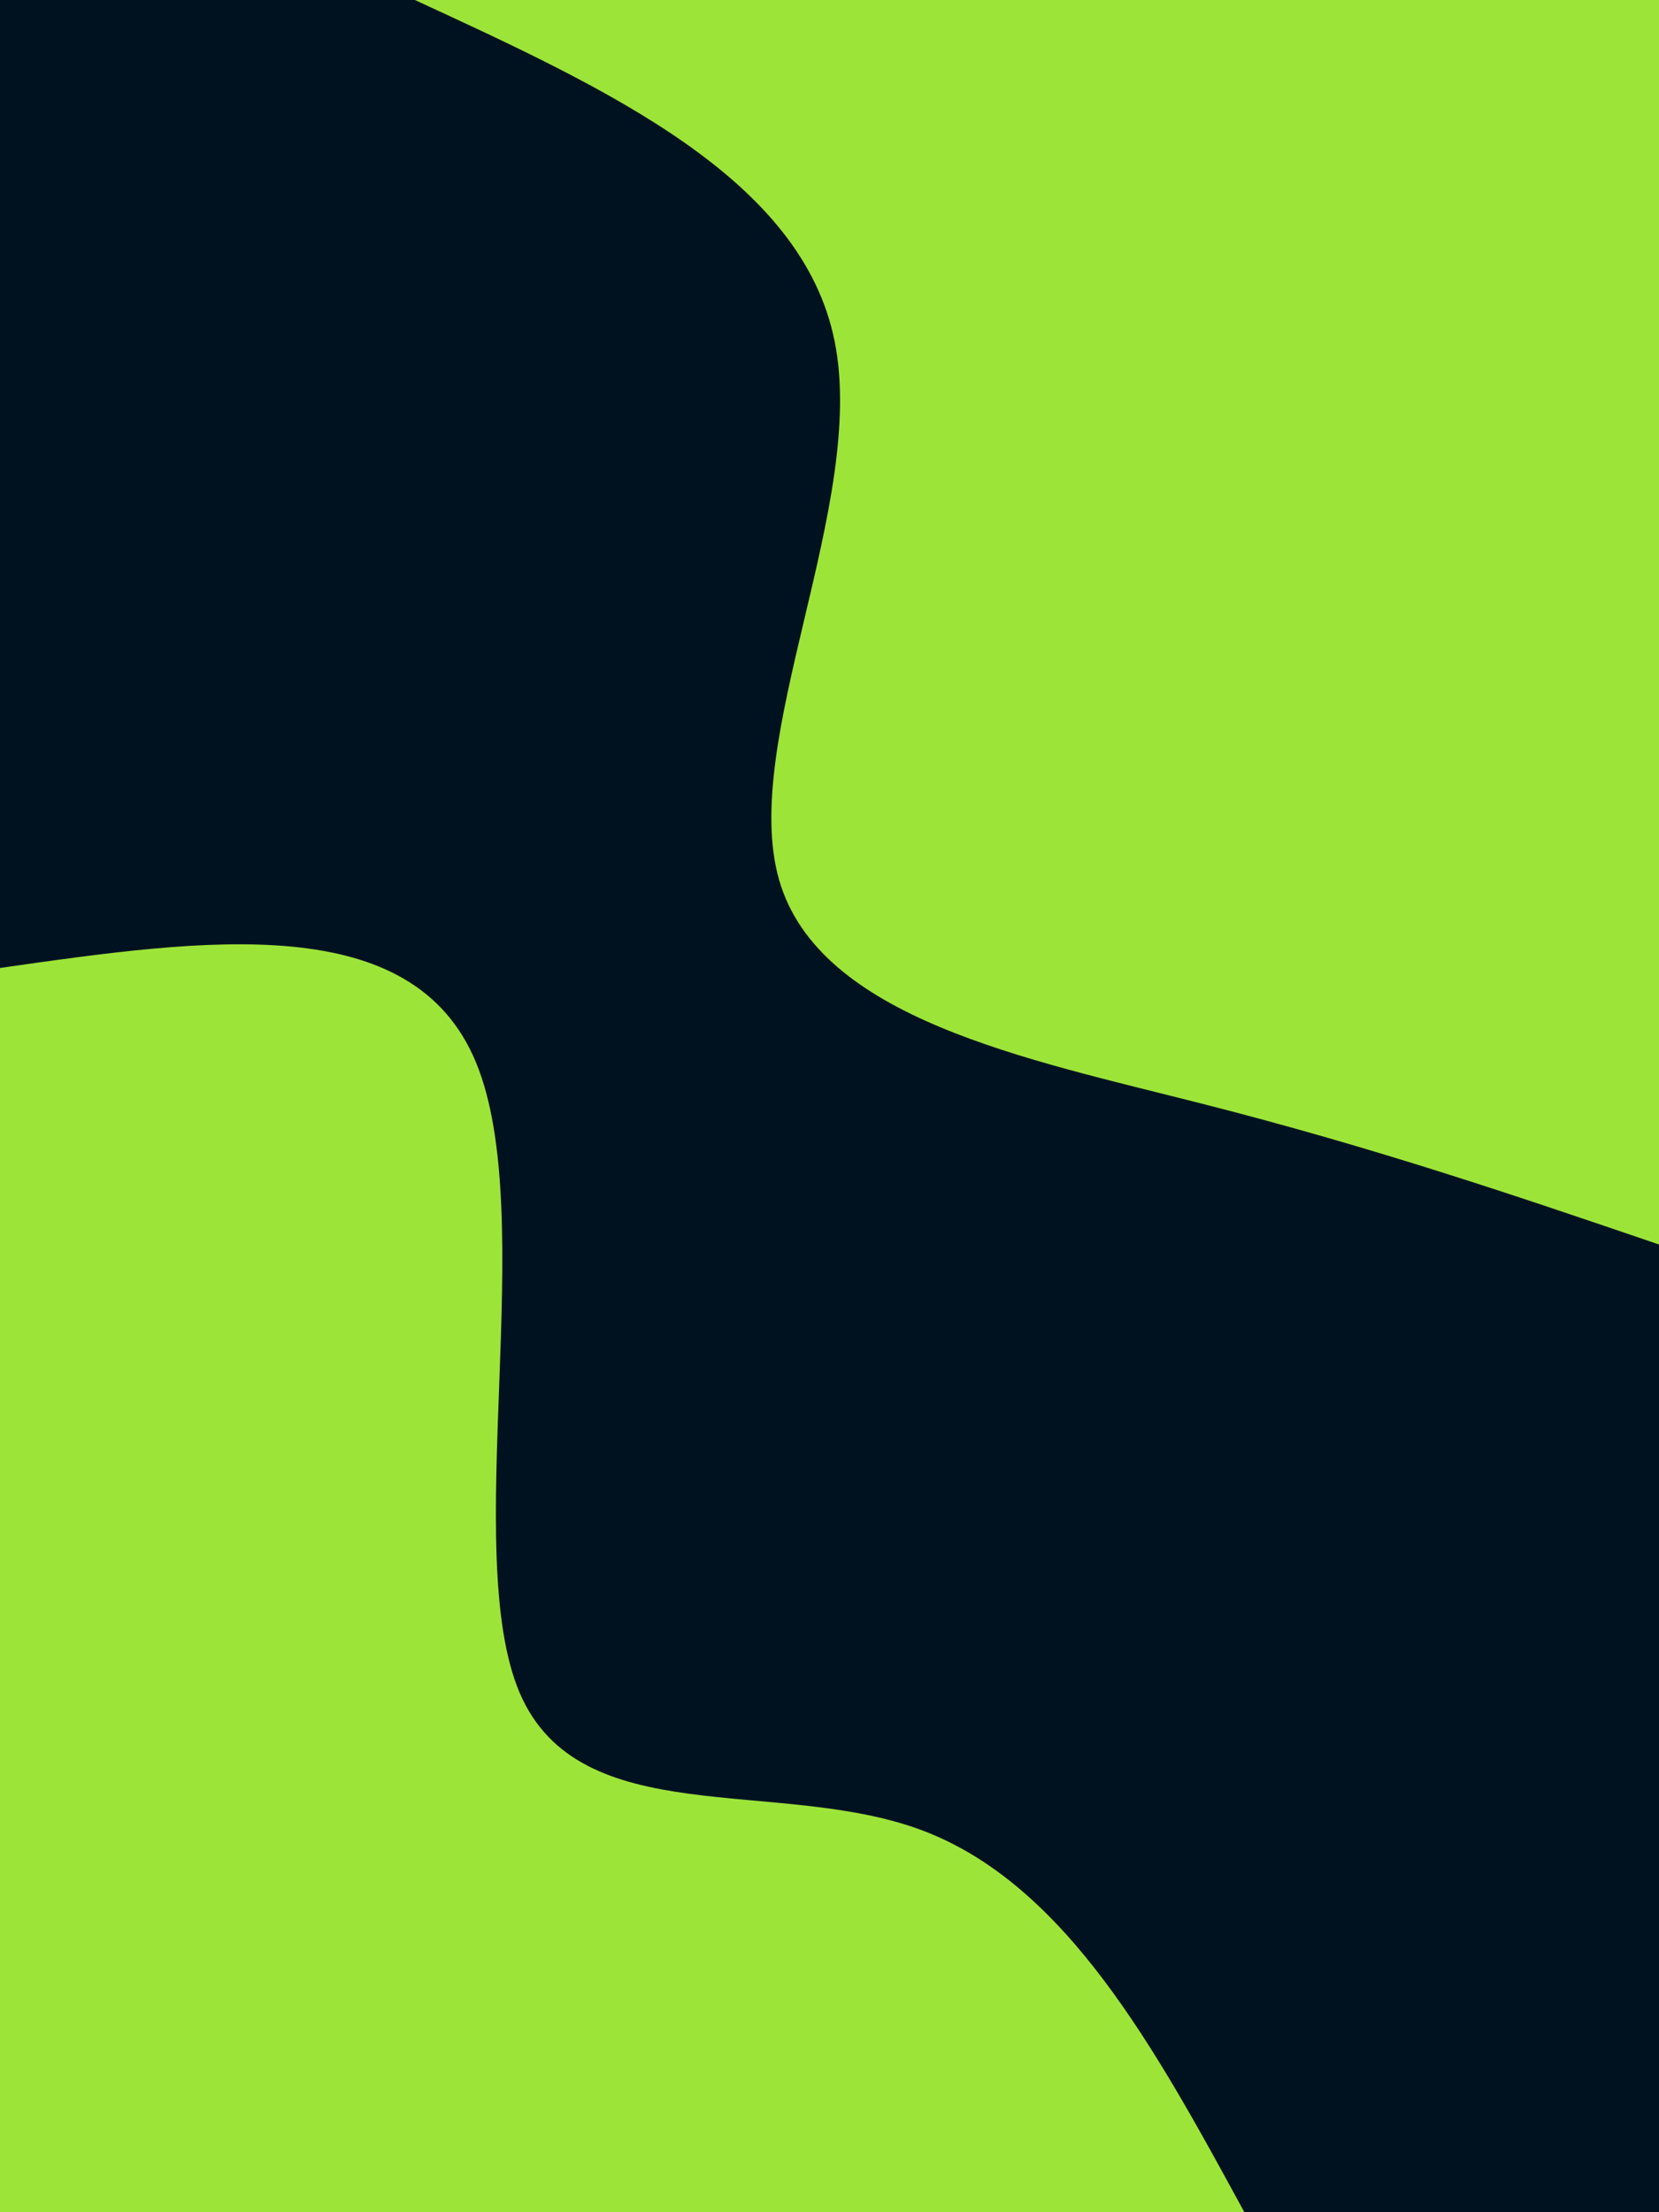 <svg id="visual" viewBox="0 0 675 900" width="675" height="900" xmlns="http://www.w3.org/2000/svg" xmlns:xlink="http://www.w3.org/1999/xlink" version="1.1"><rect x="0" y="0" width="675" height="900" fill="#001220"></rect><defs><linearGradient id="grad1_0" x1="0%" y1="0%" x2="100%" y2="100%"><stop offset="30%" stop-color="#001220" stop-opacity="1"></stop><stop offset="70%" stop-color="#001220" stop-opacity="1"></stop></linearGradient></defs><defs><linearGradient id="grad2_0" x1="0%" y1="0%" x2="100%" y2="100%"><stop offset="30%" stop-color="#001220" stop-opacity="1"></stop><stop offset="70%" stop-color="#001220" stop-opacity="1"></stop></linearGradient></defs><g transform="translate(675, 0)"><path d="M0 506.3C-57.5 486.7 -114.9 467.1 -186 449C-257 430.9 -341.7 414.4 -358 358C-374.2 301.5 -322.1 205.2 -335.4 138.9C-348.7 72.6 -427.5 36.3 -506.2 0L0 0Z" fill="#9de439"></path></g><g transform="translate(0, 900)"><path d="M0 -506.2C84 -518.2 167.9 -530.2 193.7 -467.7C219.5 -405.3 187.2 -268.4 211.4 -211.4C235.7 -154.4 316.5 -177.3 375.1 -155.4C433.7 -133.4 470 -66.7 506.3 0L0 0Z" fill="#9de439"></path></g></svg>